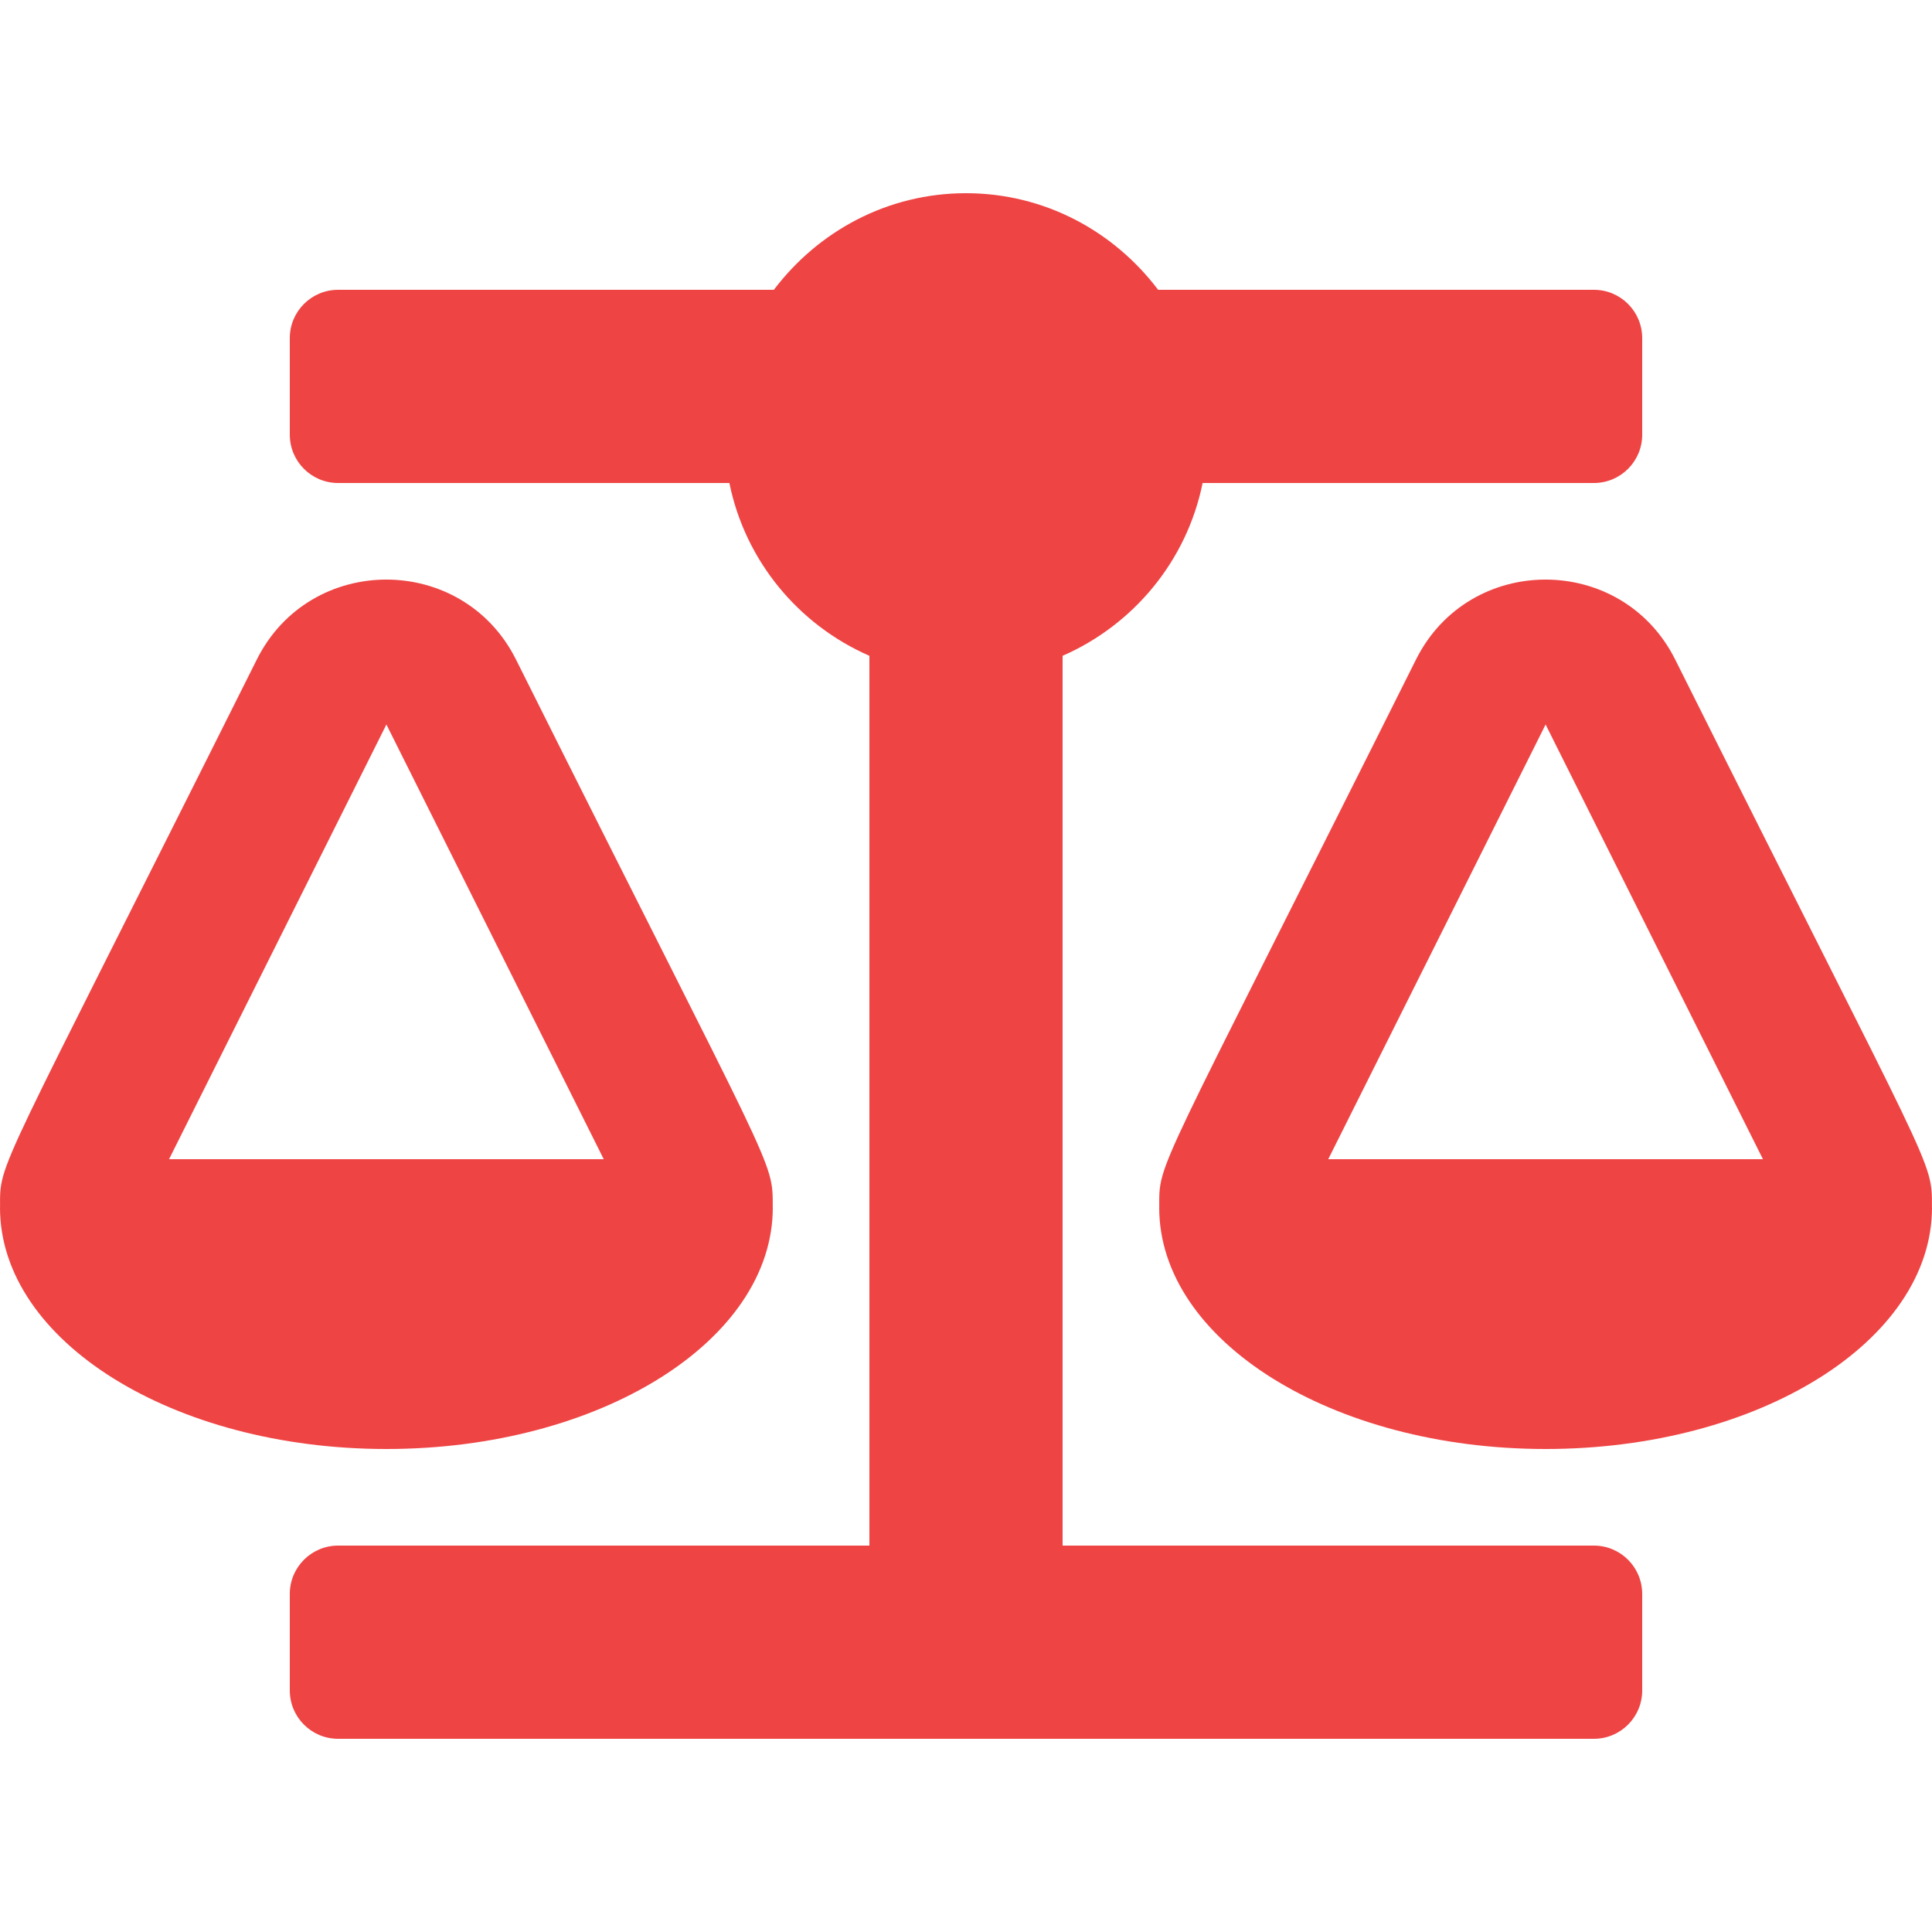 <svg width="36" height="36" viewBox="0 0 36 36" fill="none" xmlns="http://www.w3.org/2000/svg">
<g clip-path="url(#clip0_113_28)">
<path d="M14.4 22.5H14.399C14.399 21.59 14.474 22.009 9.615 12.29C8.622 10.305 5.779 10.301 4.785 12.29C-0.116 22.092 0.001 21.619 0.001 22.5H0C0 24.985 3.224 27 7.2 27C11.176 27 14.4 24.985 14.4 22.5ZM7.2 13.5L11.25 21.6H3.15L7.2 13.5ZM35.999 22.5C35.999 21.59 36.074 22.009 31.215 12.29C30.222 10.305 27.379 10.301 26.385 12.29C21.484 22.092 21.601 21.619 21.601 22.5H21.6C21.6 24.985 24.824 27 28.8 27C32.776 27 36 24.985 36 22.5H35.999ZM24.75 21.6L28.8 13.5L32.85 21.6H24.75ZM29.7 28.8H19.8V12.22C21.122 11.642 22.115 10.45 22.409 9H29.7C30.197 9 30.6 8.597 30.6 8.1V6.3C30.6 5.803 30.197 5.4 29.7 5.4H21.58C20.759 4.313 19.468 3.6 18 3.6C16.532 3.6 15.242 4.313 14.42 5.4H6.3C5.803 5.4 5.4 5.803 5.4 6.3V8.1C5.4 8.597 5.803 9 6.3 9H13.591C13.885 10.449 14.877 11.642 16.2 12.22V28.8H6.3C5.803 28.8 5.4 29.203 5.4 29.7V31.5C5.4 31.997 5.803 32.4 6.3 32.4H29.7C30.197 32.4 30.6 31.997 30.6 31.5V29.7C30.6 29.203 30.197 28.8 29.7 28.8Z" fill="#EF4444"/>
</g>
<defs>
<clipPath id="clip0_113_28">
<rect width="36" height="36" fill="white"/>
</clipPath>
</defs>
</svg>
